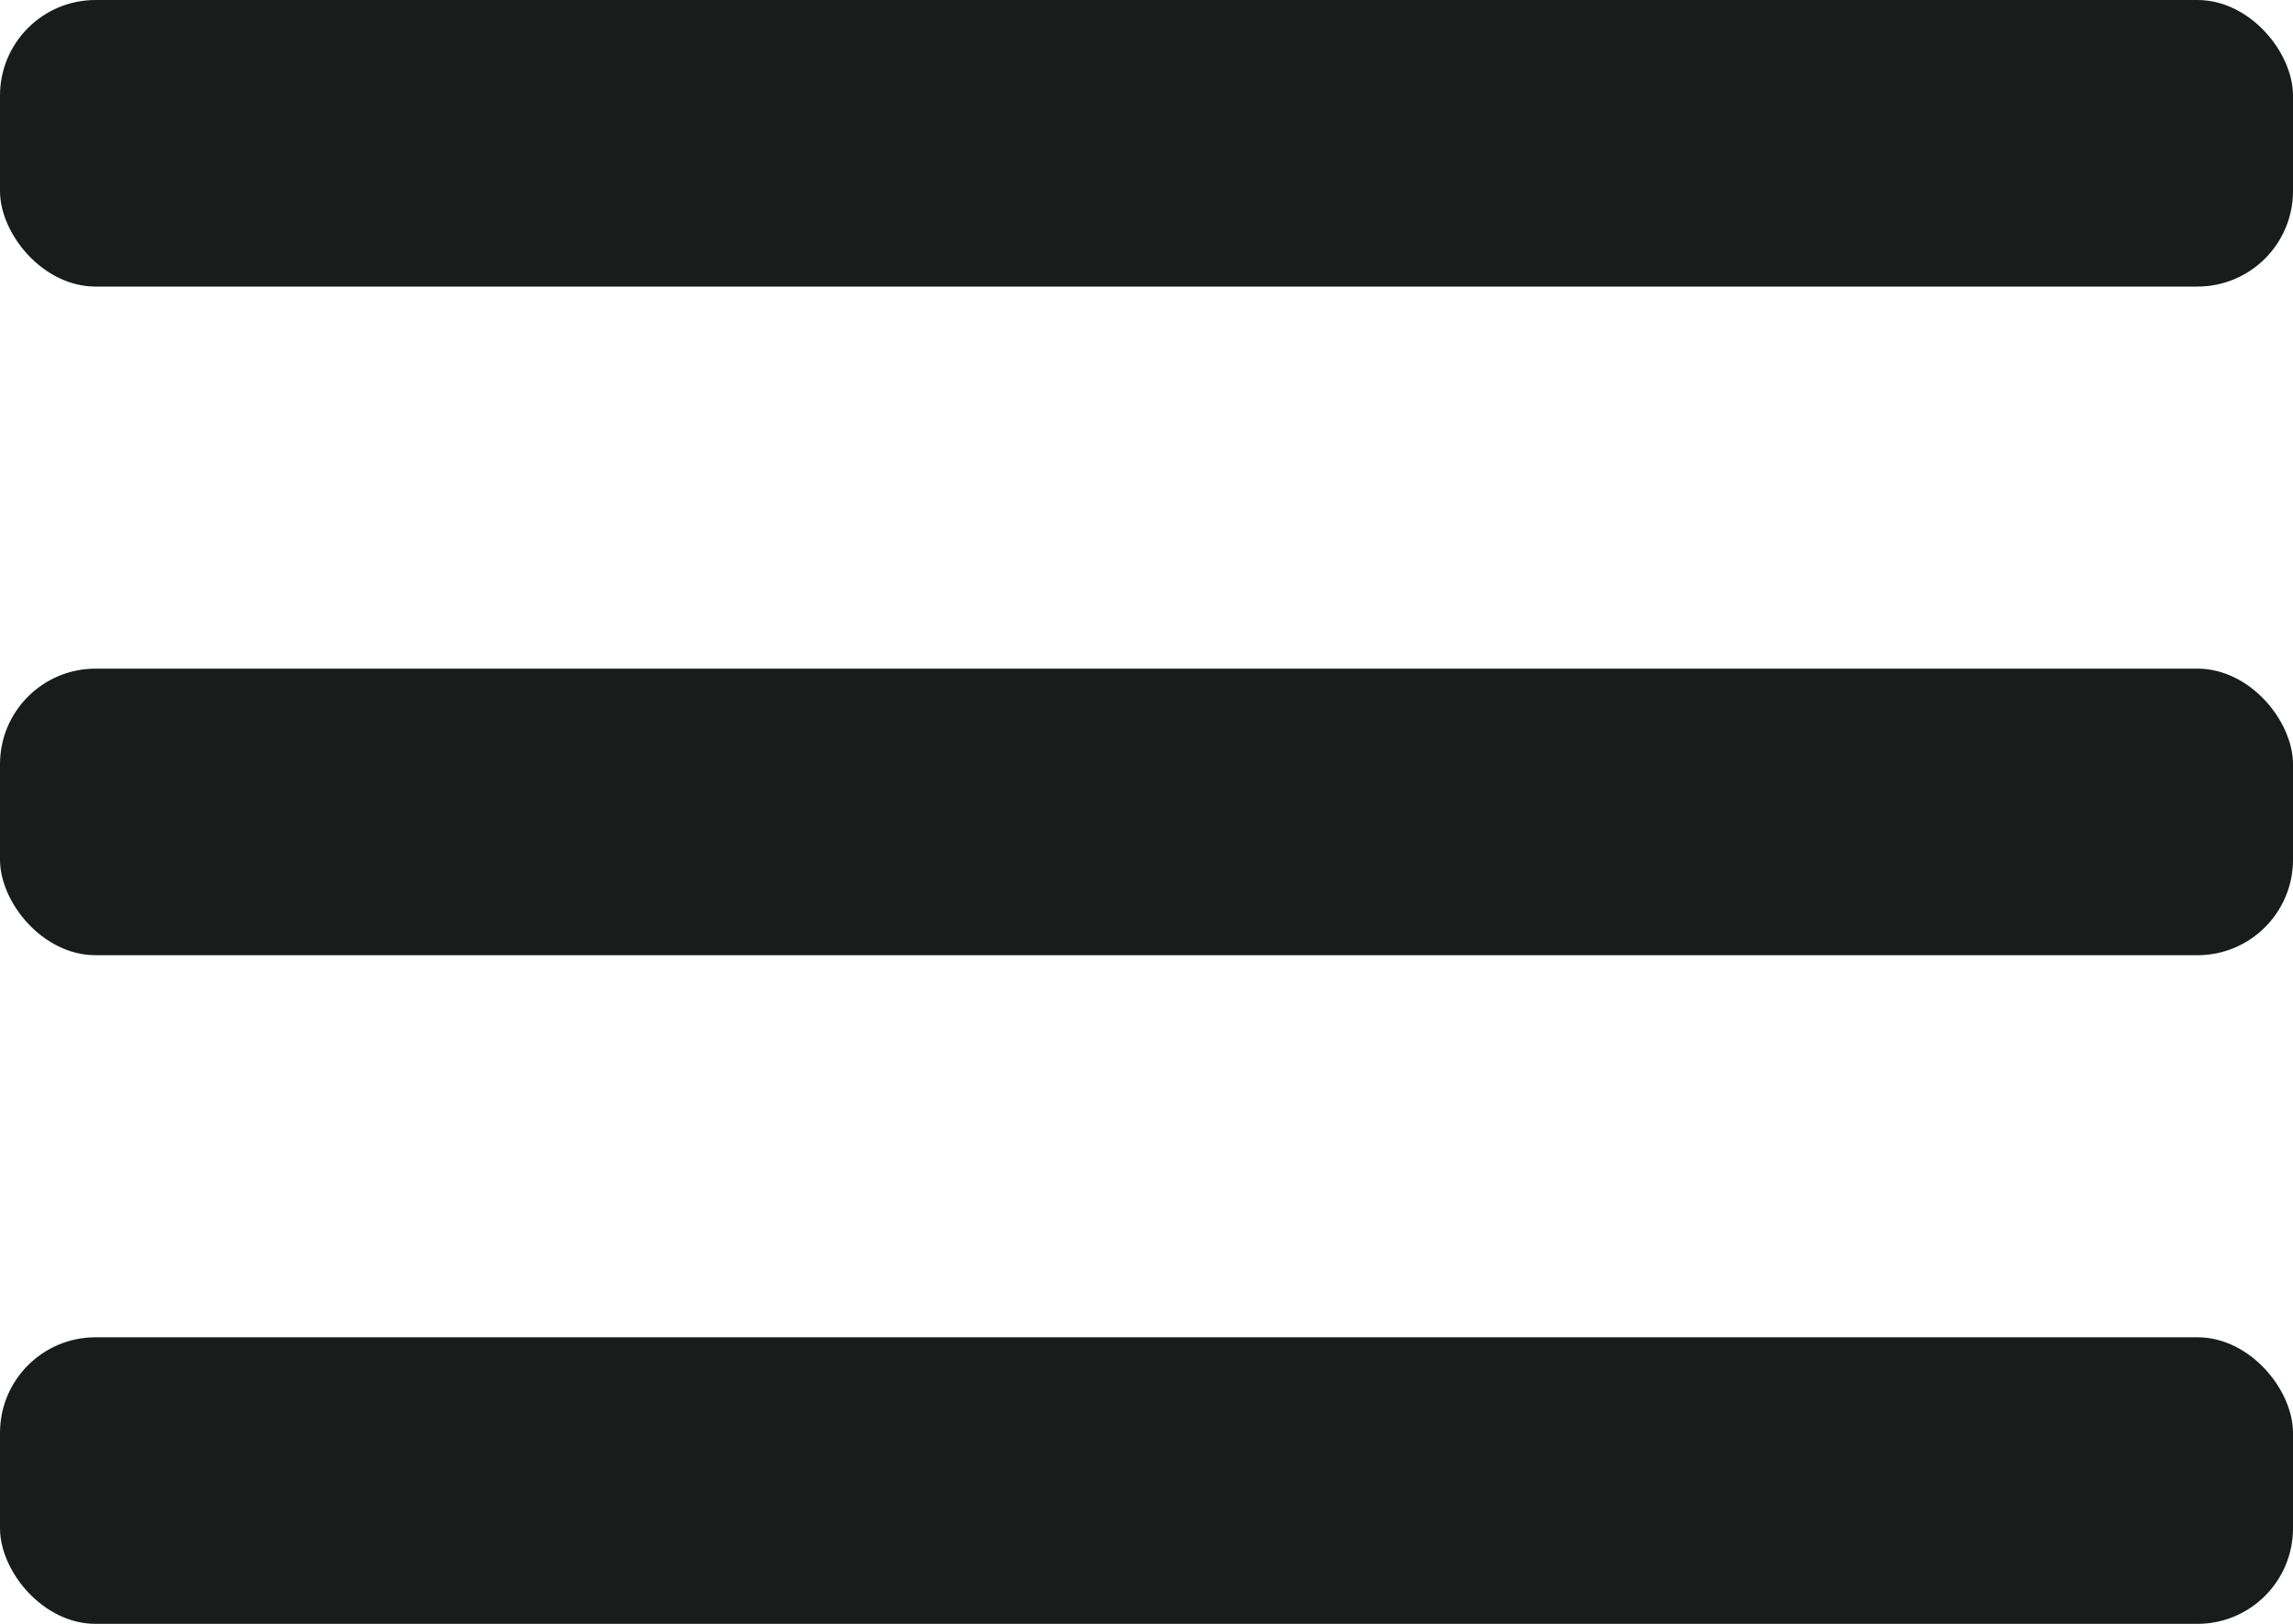<svg
  id='menu'
  width='48'
  height='34'
  viewBox='0 0 48 34'
  fill='none'
  xmlns='http://www.w3.org/2000/svg'
  role='img'
>
  <title>Open Navigation Menu</title>
  <rect width='48' height='6' rx='2' fill='#181D1C'></rect>
  <rect y='14' width='48' height='6' rx='2' fill='#181D1C'></rect>
  <rect y='28' width='48' height='6' rx='2' fill='#181D1C'></rect>
</svg>